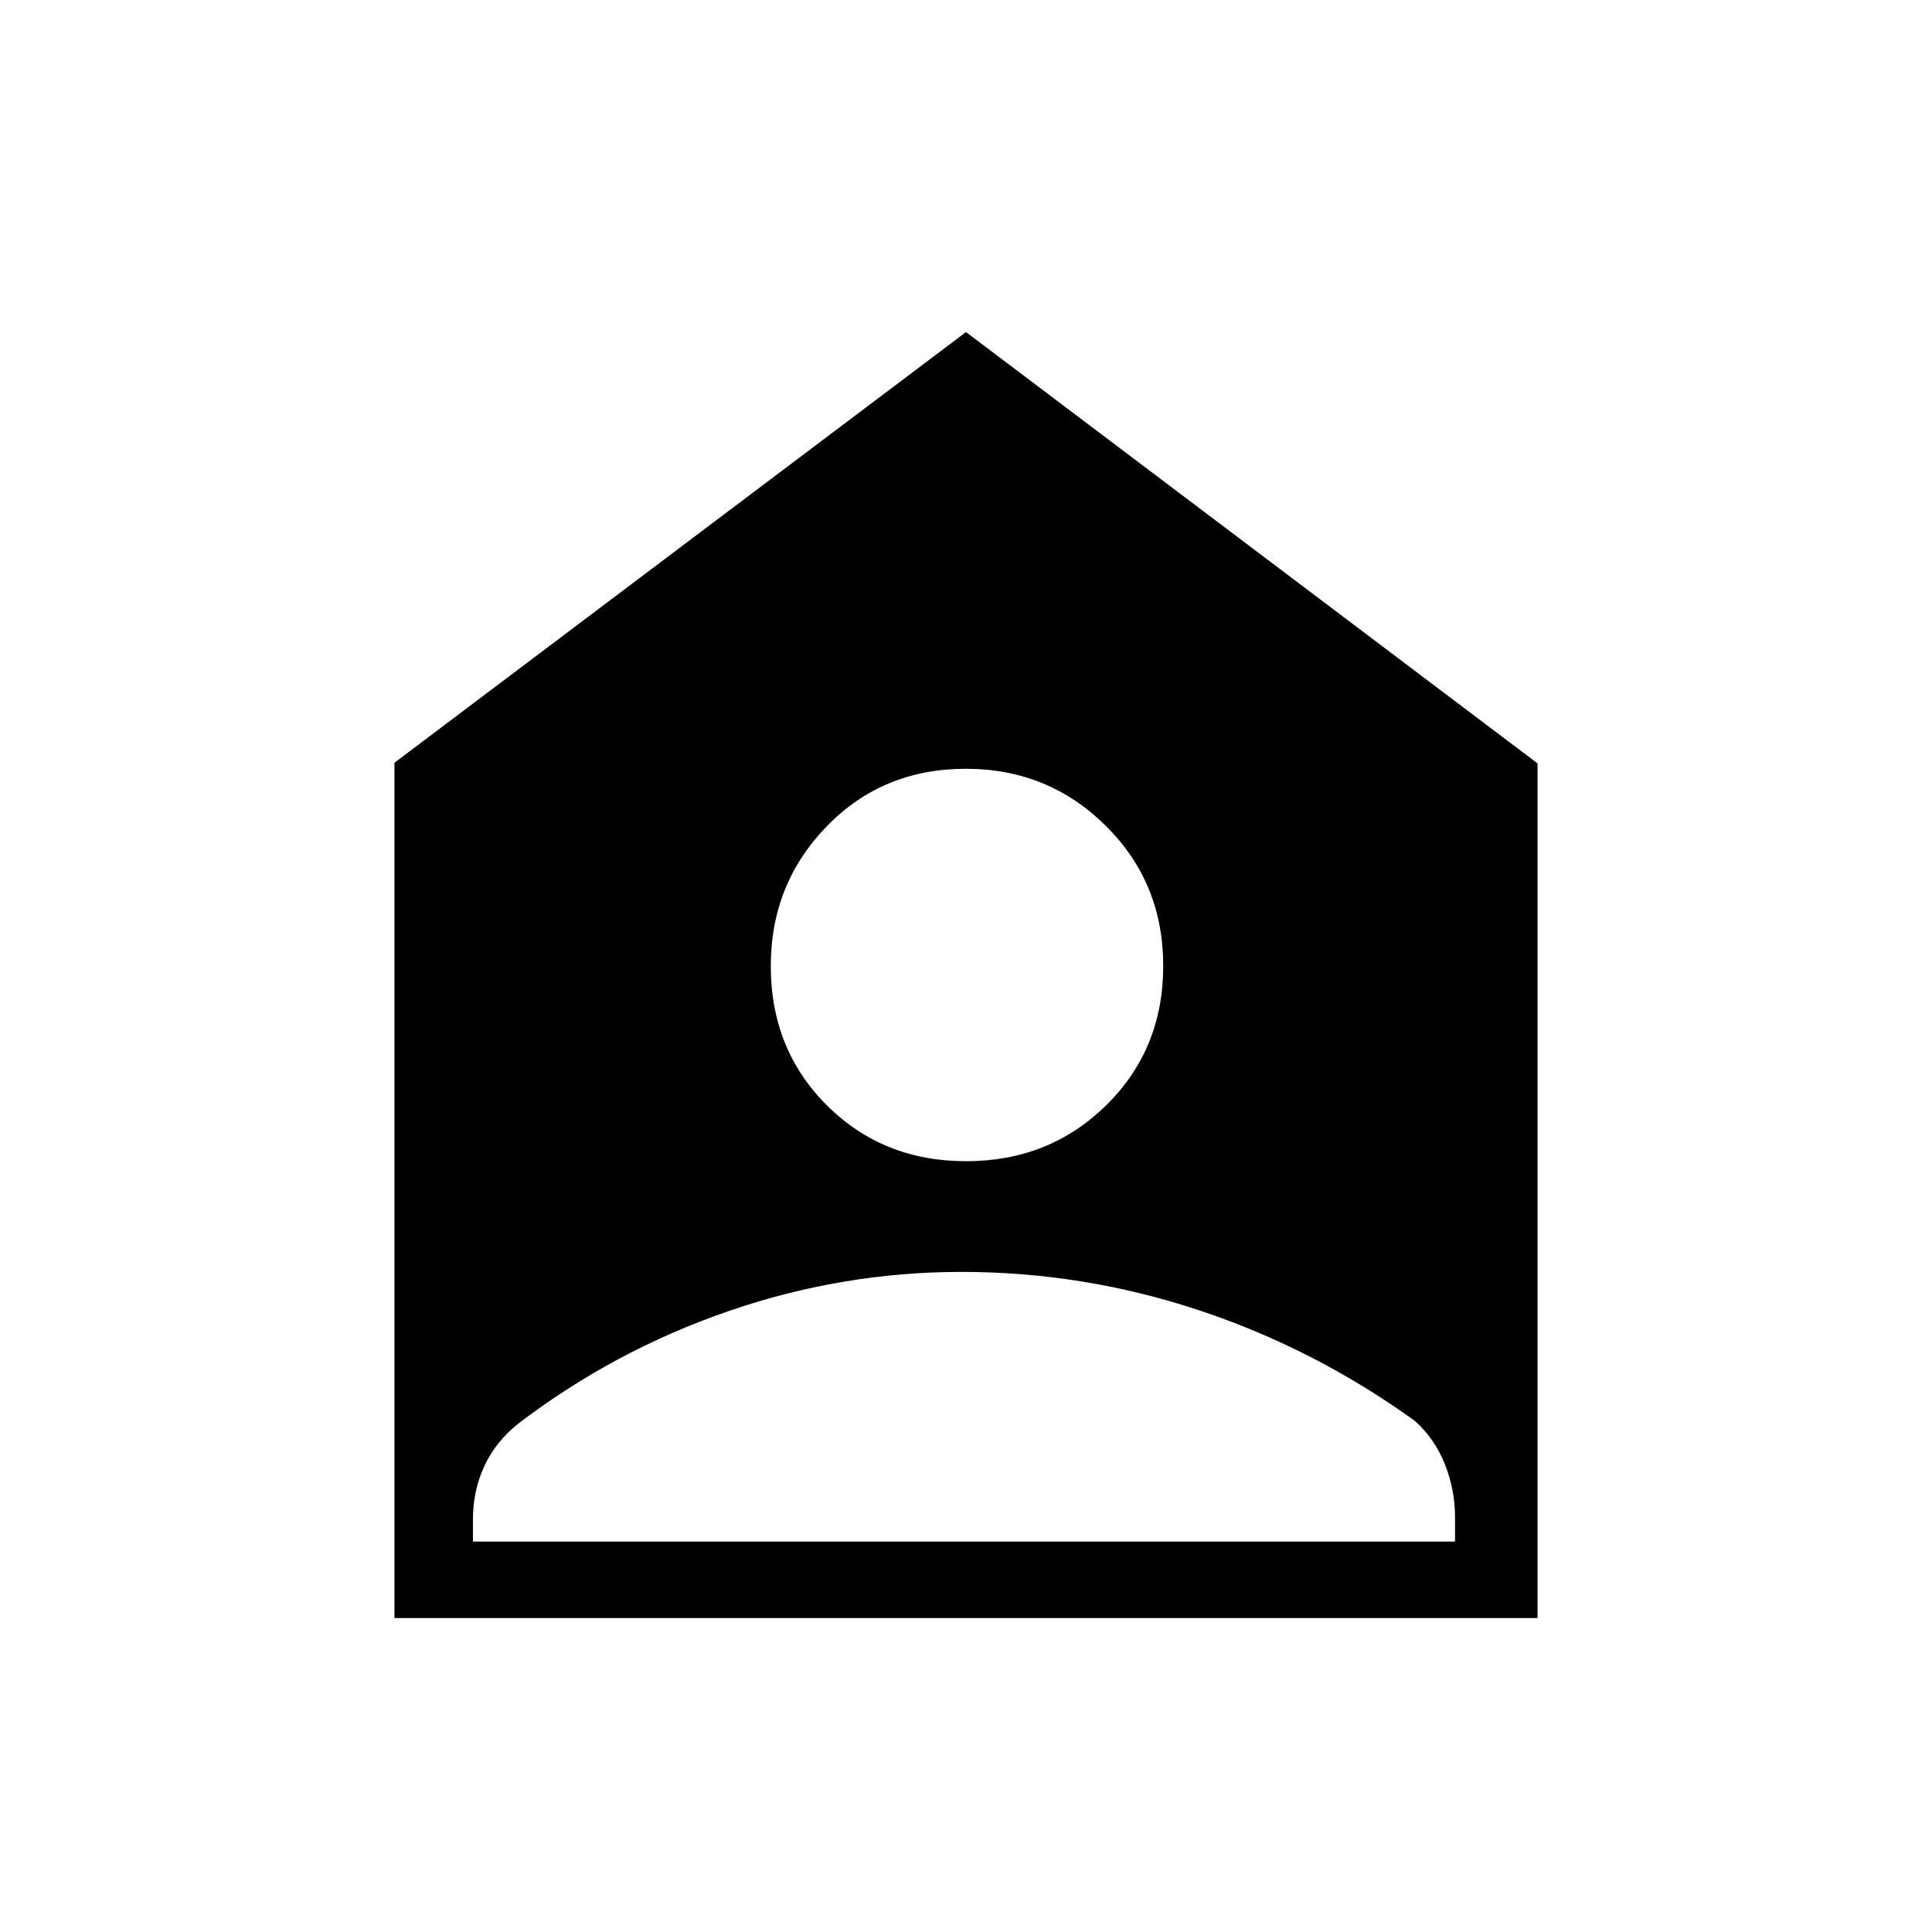 <svg xmlns="http://www.w3.org/2000/svg" height="48" viewBox="0 -960 960 960" width="48"><path d="M480.06-383q41.36 0 69.65-27.85Q578-438.7 578-480.06q0-41.36-28.6-69.65Q520.8-578 479.94-578q-41.36 0-69.15 28.6Q383-520.8 383-479.94q0 41.36 27.85 69.15Q438.7-383 480.06-383ZM235-194h488v-12q0-13.63-5-26.32Q713-245 703-254q-50-36-107.41-55-57.4-19-117.86-19-59.33 0-116.03 19.59-56.7 19.58-104.29 55.88-11.41 9.21-16.91 21.37T235-205v11Zm-39 38v-425l284-214 284 214.33V-156H196Z"/></svg>